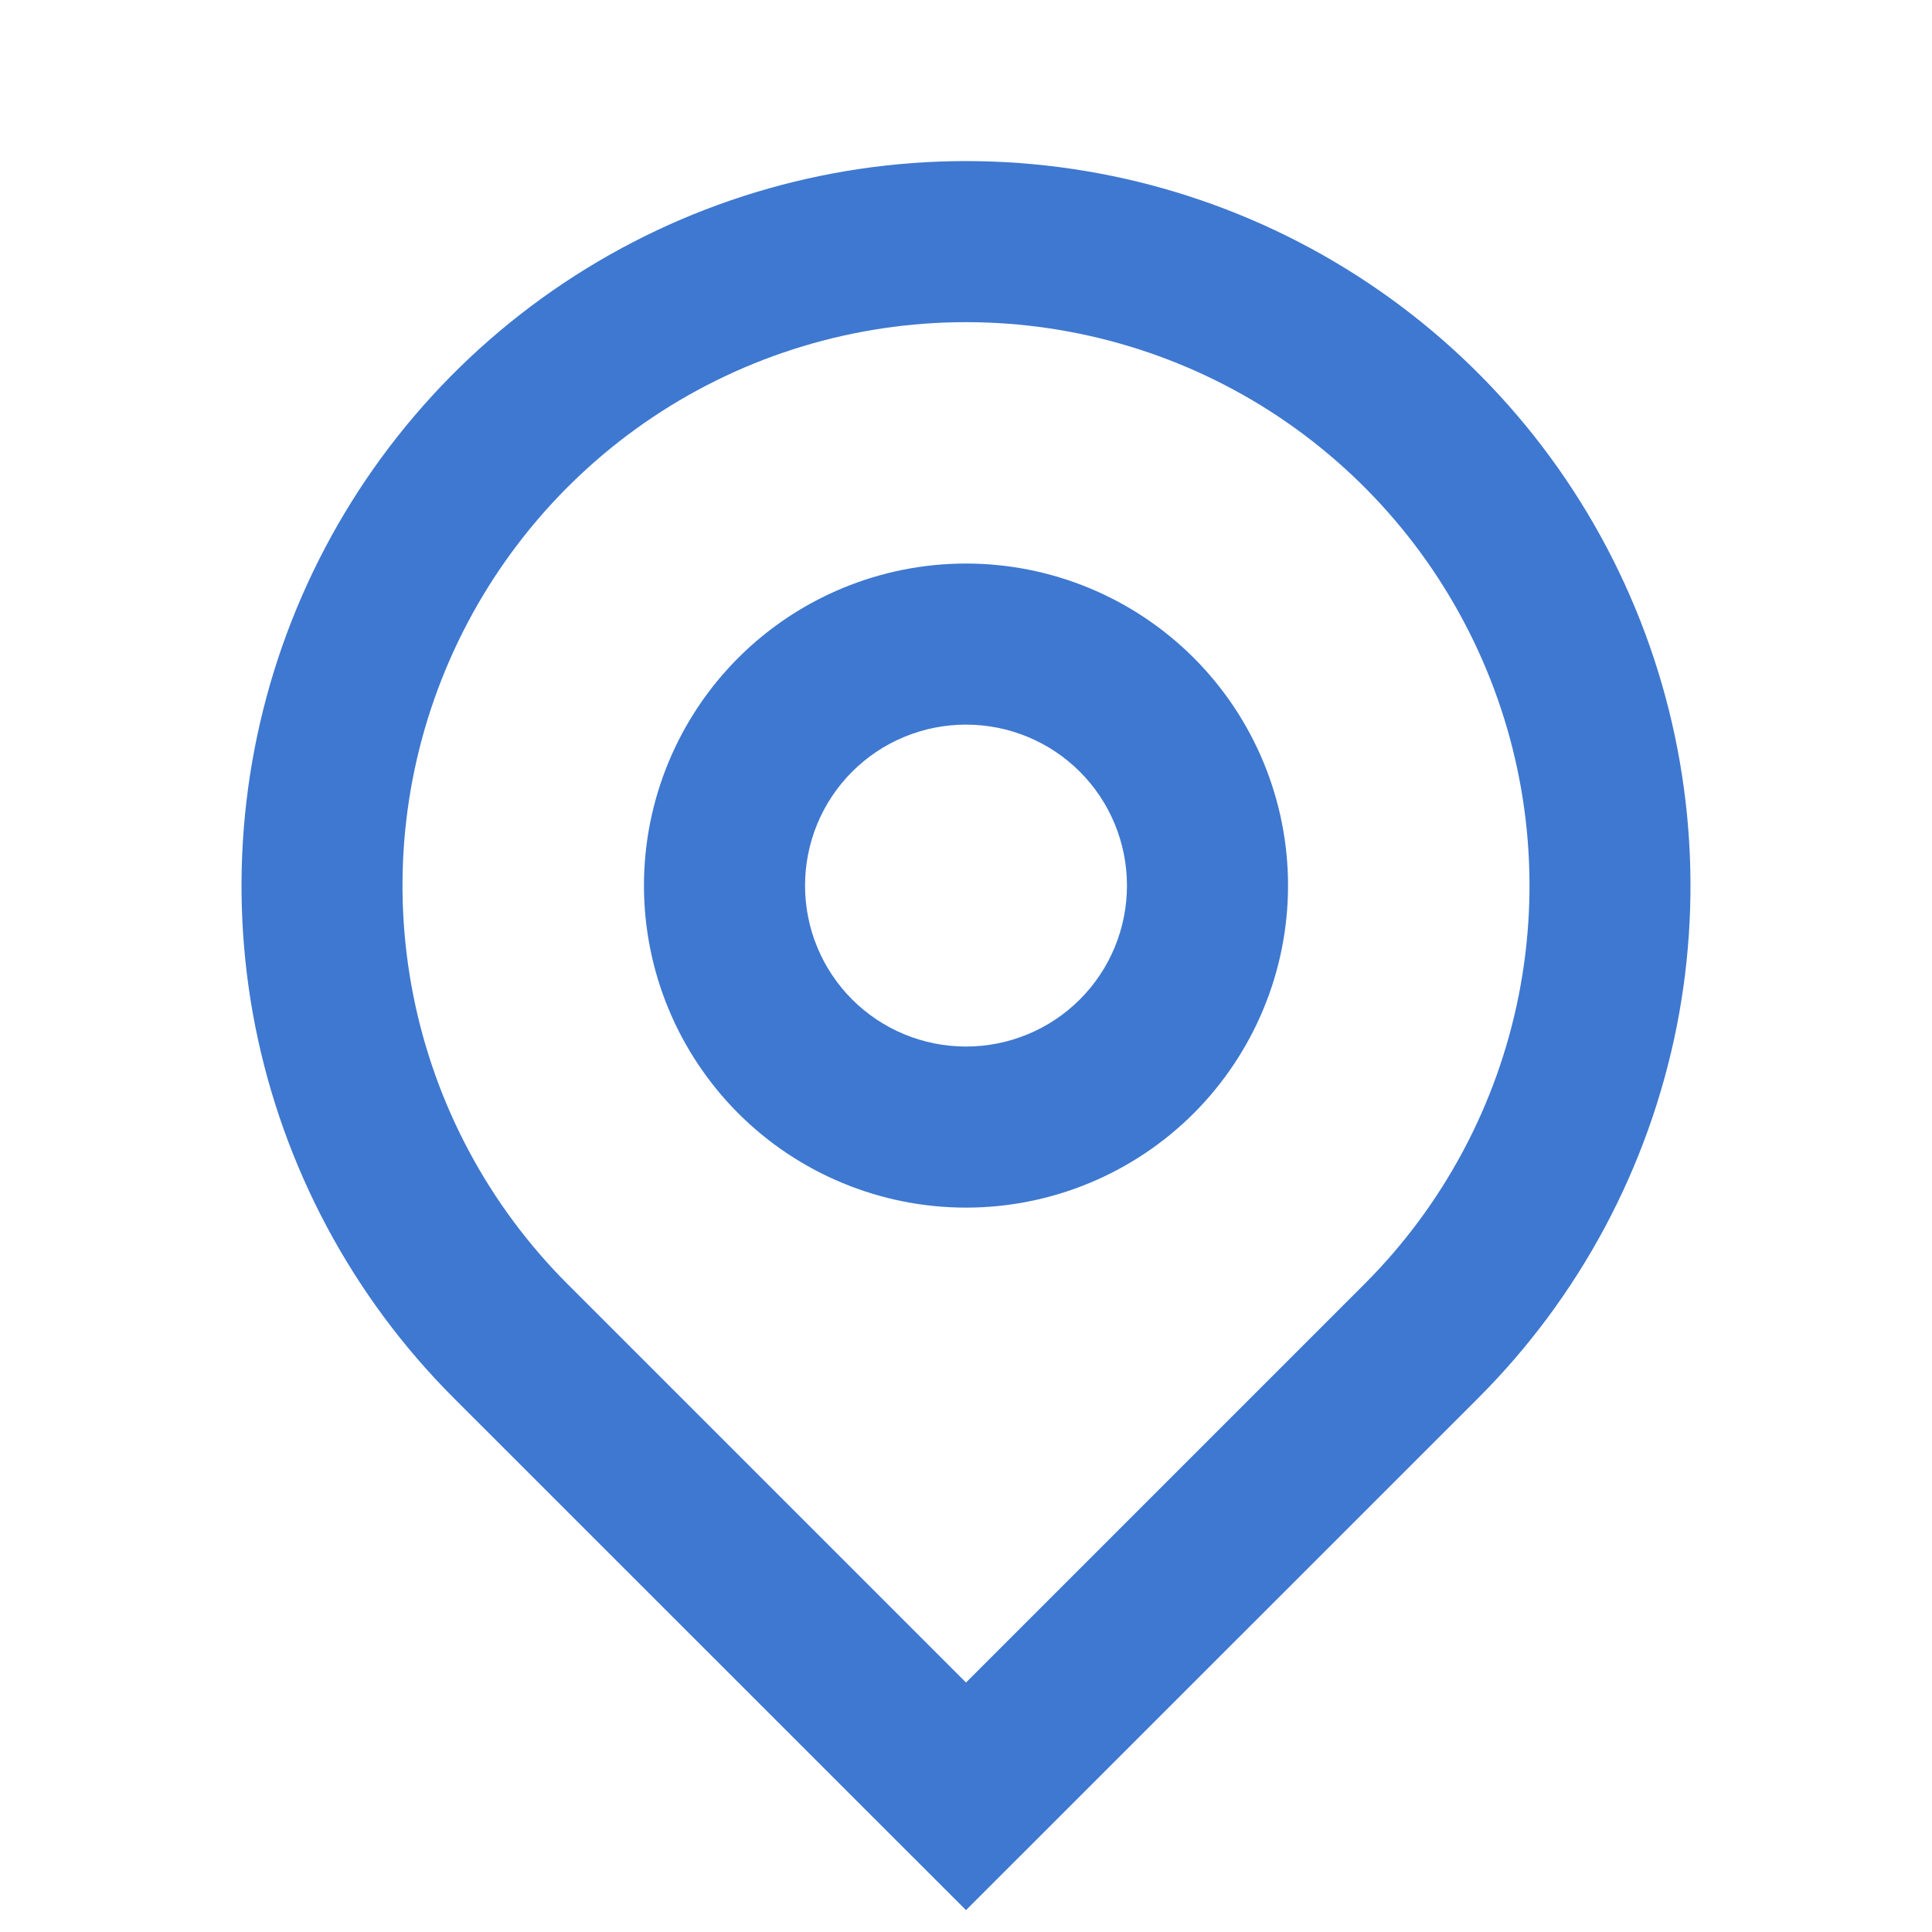 <svg width="16" height="16" viewBox="0 0 16 16" fill="none" xmlns="http://www.w3.org/2000/svg">
<path d="M8 13.934L11.3 10.634C11.953 9.981 12.397 9.15 12.577 8.245C12.757 7.339 12.665 6.401 12.311 5.548C11.958 4.696 11.36 3.967 10.593 3.454C9.825 2.941 8.923 2.668 8 2.668C7.077 2.668 6.175 2.941 5.407 3.454C4.64 3.967 4.042 4.696 3.689 5.548C3.335 6.401 3.243 7.339 3.423 8.245C3.603 9.15 4.047 9.981 4.7 10.634L8 13.934ZM8 15.819L3.757 11.577C2.918 10.738 2.347 9.668 2.115 8.505C1.884 7.341 2.003 6.134 2.457 5.038C2.911 3.942 3.68 3.004 4.667 2.345C5.653 1.686 6.813 1.334 8 1.334C9.187 1.334 10.347 1.686 11.333 2.345C12.32 3.004 13.089 3.942 13.543 5.038C13.997 6.134 14.116 7.341 13.885 8.505C13.653 9.668 13.082 10.738 12.243 11.577L8 15.819ZM8 8.667C8.354 8.667 8.693 8.527 8.943 8.277C9.193 8.027 9.333 7.688 9.333 7.334C9.333 6.98 9.193 6.641 8.943 6.391C8.693 6.141 8.354 6.001 8 6.001C7.646 6.001 7.307 6.141 7.057 6.391C6.807 6.641 6.667 6.98 6.667 7.334C6.667 7.688 6.807 8.027 7.057 8.277C7.307 8.527 7.646 8.667 8 8.667ZM8 10.001C7.293 10.001 6.614 9.72 6.114 9.22C5.614 8.719 5.333 8.041 5.333 7.334C5.333 6.627 5.614 5.948 6.114 5.448C6.614 4.948 7.293 4.667 8 4.667C8.707 4.667 9.386 4.948 9.886 5.448C10.386 5.948 10.667 6.627 10.667 7.334C10.667 8.041 10.386 8.719 9.886 9.22C9.386 9.72 8.707 10.001 8 10.001Z" fill="#3E78D0"/>
</svg>
